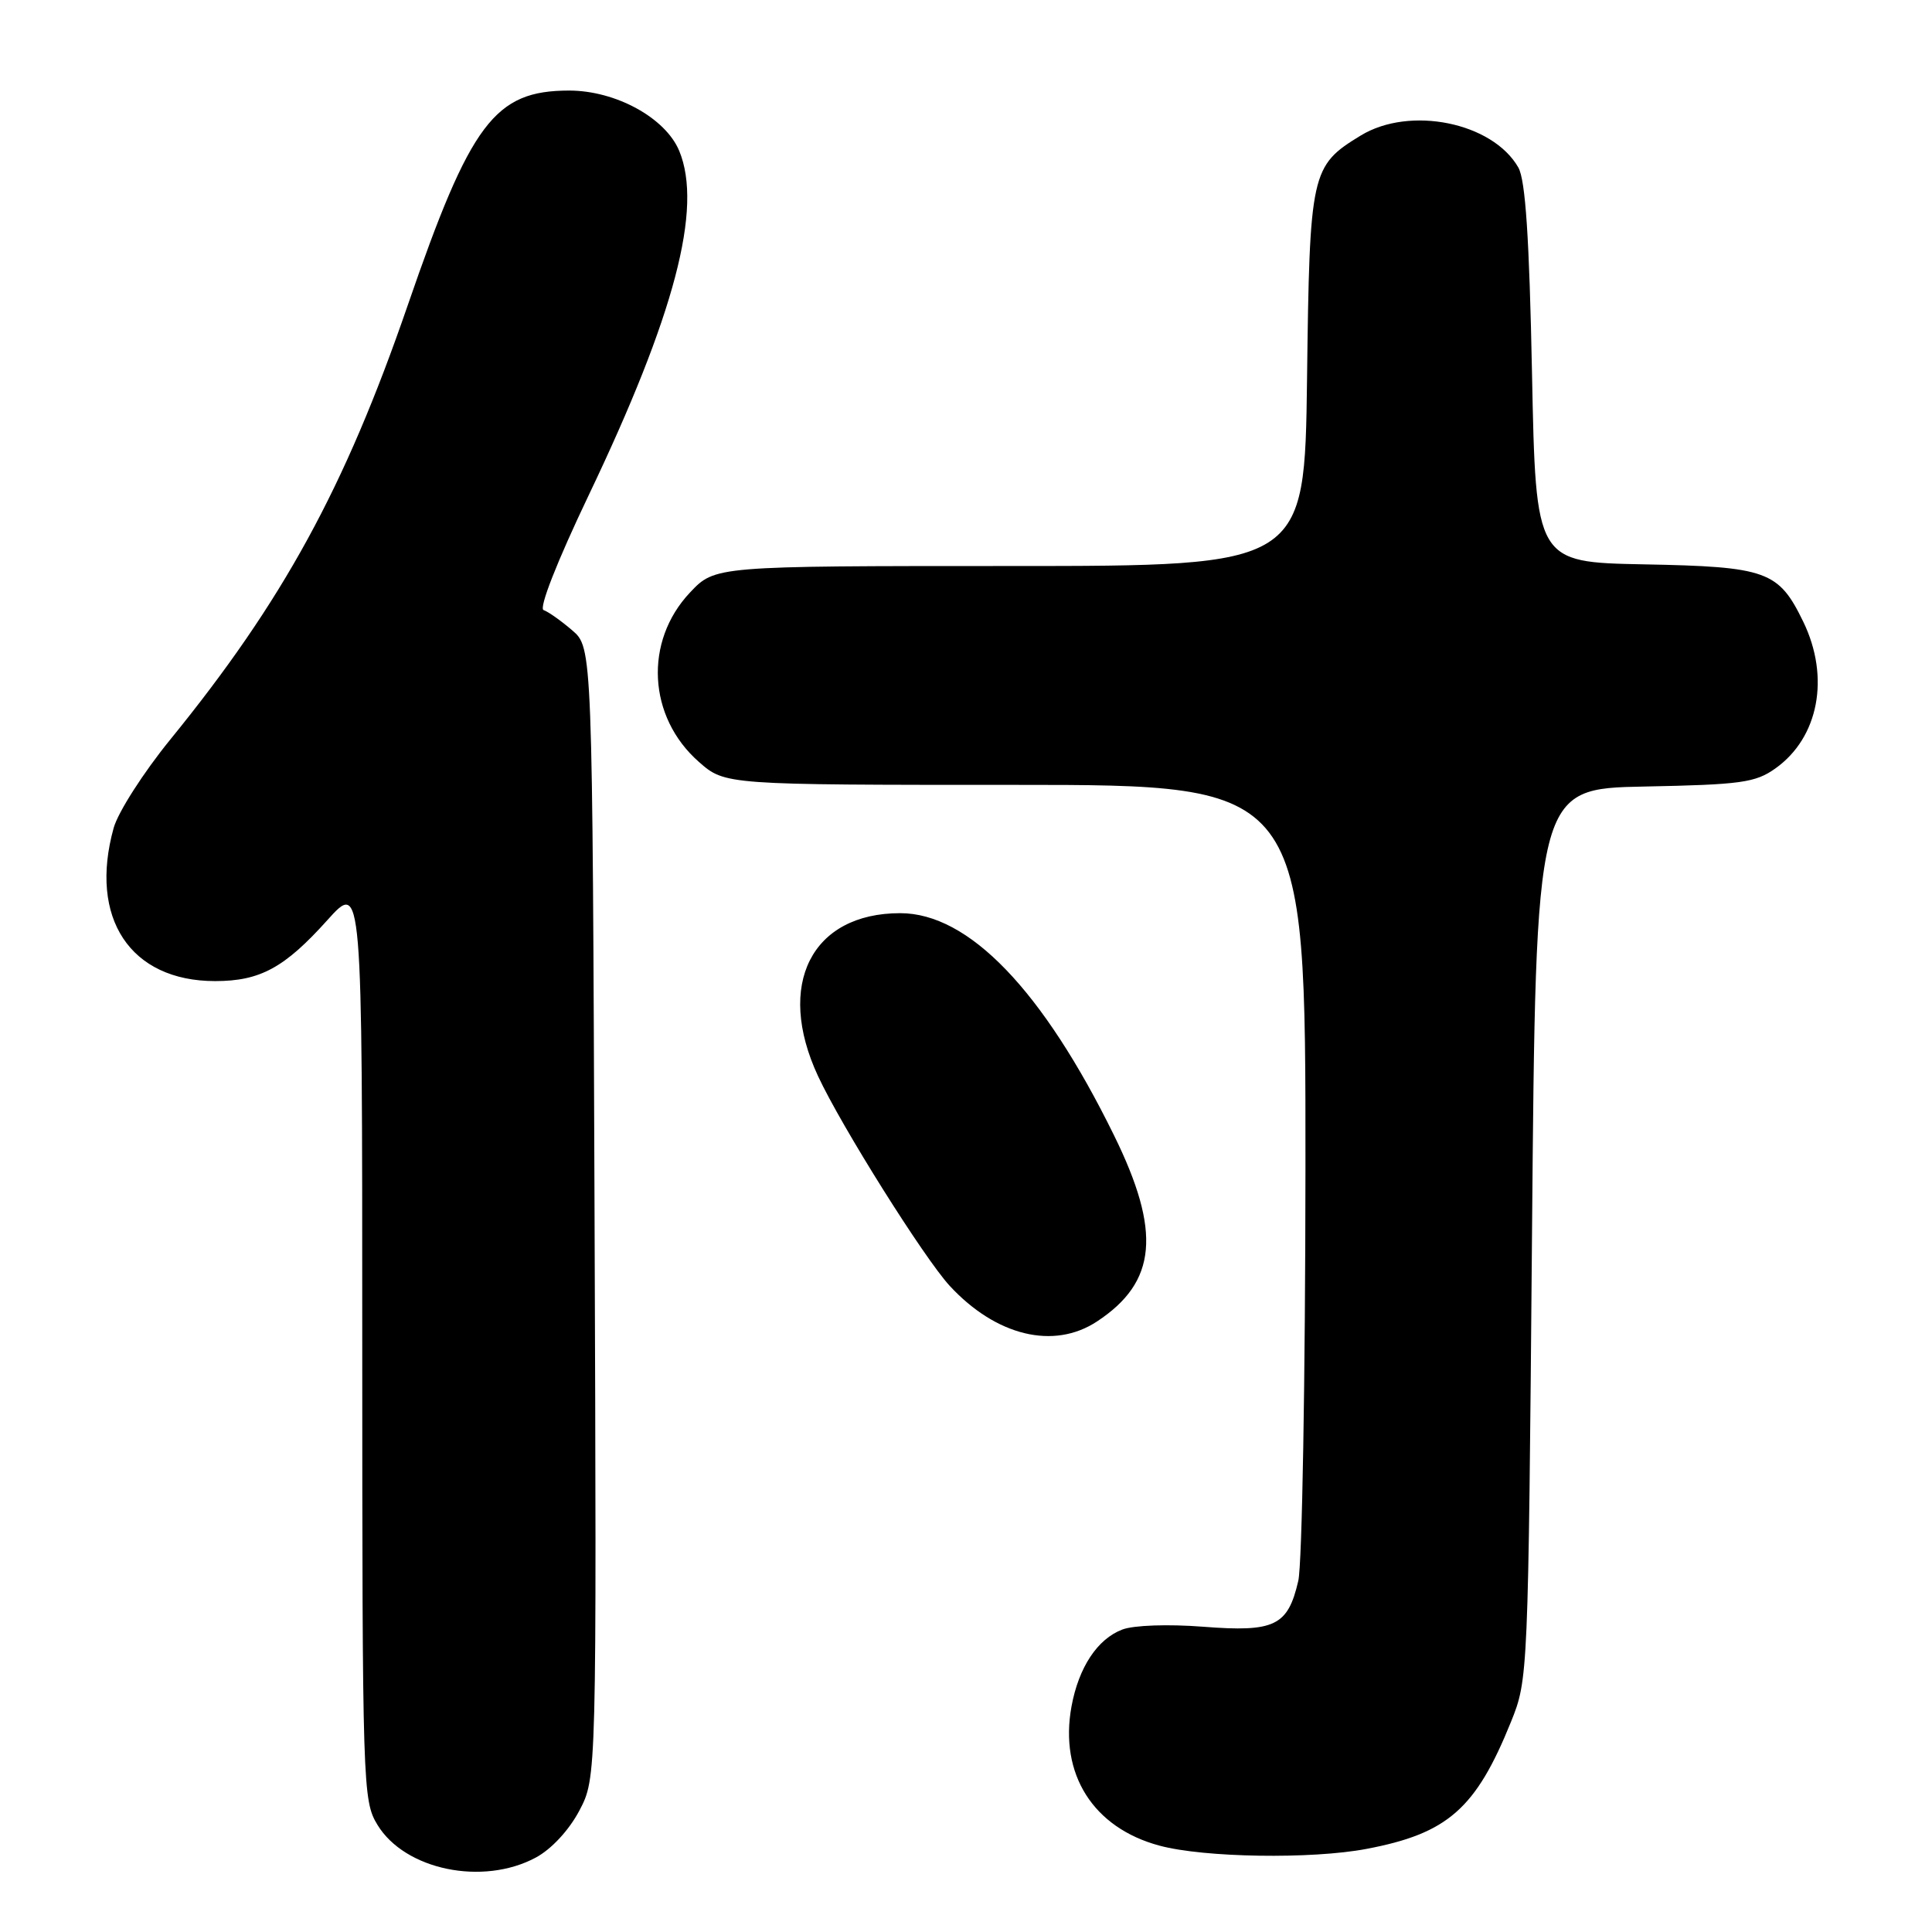 <?xml version="1.0" encoding="UTF-8" standalone="no"?>
<!DOCTYPE svg PUBLIC "-//W3C//DTD SVG 1.1//EN" "http://www.w3.org/Graphics/SVG/1.1/DTD/svg11.dtd" >
<svg xmlns="http://www.w3.org/2000/svg" xmlns:xlink="http://www.w3.org/1999/xlink" version="1.1" viewBox="0 0 256 256">
 <g >
 <path fill="currentColor"
d=" M 70.99 246.14 C 73.05 245.04 75.39 242.52 76.76 239.93 C 79.06 235.57 79.06 235.57 78.78 160.70 C 78.50 85.83 78.50 85.83 75.82 83.52 C 74.34 82.25 72.64 81.05 72.03 80.84 C 71.37 80.62 73.80 74.43 77.99 65.65 C 89.41 41.74 93.14 27.57 90.00 19.99 C 88.18 15.61 81.58 12.00 75.41 12.00 C 65.54 12.01 62.37 16.22 54.01 40.50 C 45.67 64.70 37.47 79.68 22.55 98.01 C 19.01 102.36 15.64 107.62 15.06 109.71 C 11.74 121.66 17.26 130.00 28.50 130.00 C 34.46 130.00 37.70 128.24 43.37 121.93 C 48.00 116.78 48.00 116.78 48.00 177.64 C 48.01 236.90 48.06 238.59 50.02 241.81 C 53.66 247.78 63.97 249.91 70.99 246.14 Z  M 181.06 244.99 C 191.83 242.95 195.56 239.67 200.21 228.16 C 202.48 222.54 202.50 222.09 203.00 163.50 C 203.50 104.50 203.50 104.50 217.89 104.22 C 230.68 103.97 232.60 103.71 235.25 101.82 C 240.99 97.74 242.51 89.75 238.95 82.40 C 235.68 75.65 234.14 75.09 217.83 74.78 C 203.50 74.50 203.50 74.50 203.00 49.50 C 202.64 31.48 202.13 23.86 201.19 22.20 C 197.78 16.22 186.81 13.99 180.30 17.96 C 173.71 21.98 173.53 22.77 173.19 50.20 C 172.87 75.00 172.87 75.00 133.80 75.00 C 94.74 75.00 94.74 75.00 91.43 78.51 C 85.31 84.99 85.84 95.01 92.60 100.95 C 96.07 104.00 96.07 104.00 134.53 104.00 C 173.00 104.00 173.00 104.00 172.98 154.75 C 172.96 182.66 172.54 207.29 172.03 209.47 C 170.65 215.45 168.91 216.29 159.42 215.55 C 154.80 215.19 150.21 215.35 148.72 215.92 C 145.41 217.17 142.93 220.94 141.98 226.11 C 140.34 235.07 144.84 242.20 153.65 244.56 C 159.55 246.15 173.79 246.37 181.06 244.99 Z  M 145.36 175.10 C 153.30 169.87 153.91 163.24 147.61 150.43 C 138.15 131.17 128.36 121.00 119.28 121.00 C 107.53 121.00 102.75 130.47 108.39 142.58 C 111.48 149.24 122.46 166.71 125.84 170.38 C 131.99 177.03 139.63 178.88 145.36 175.10 Z "/>
</g>
</svg>